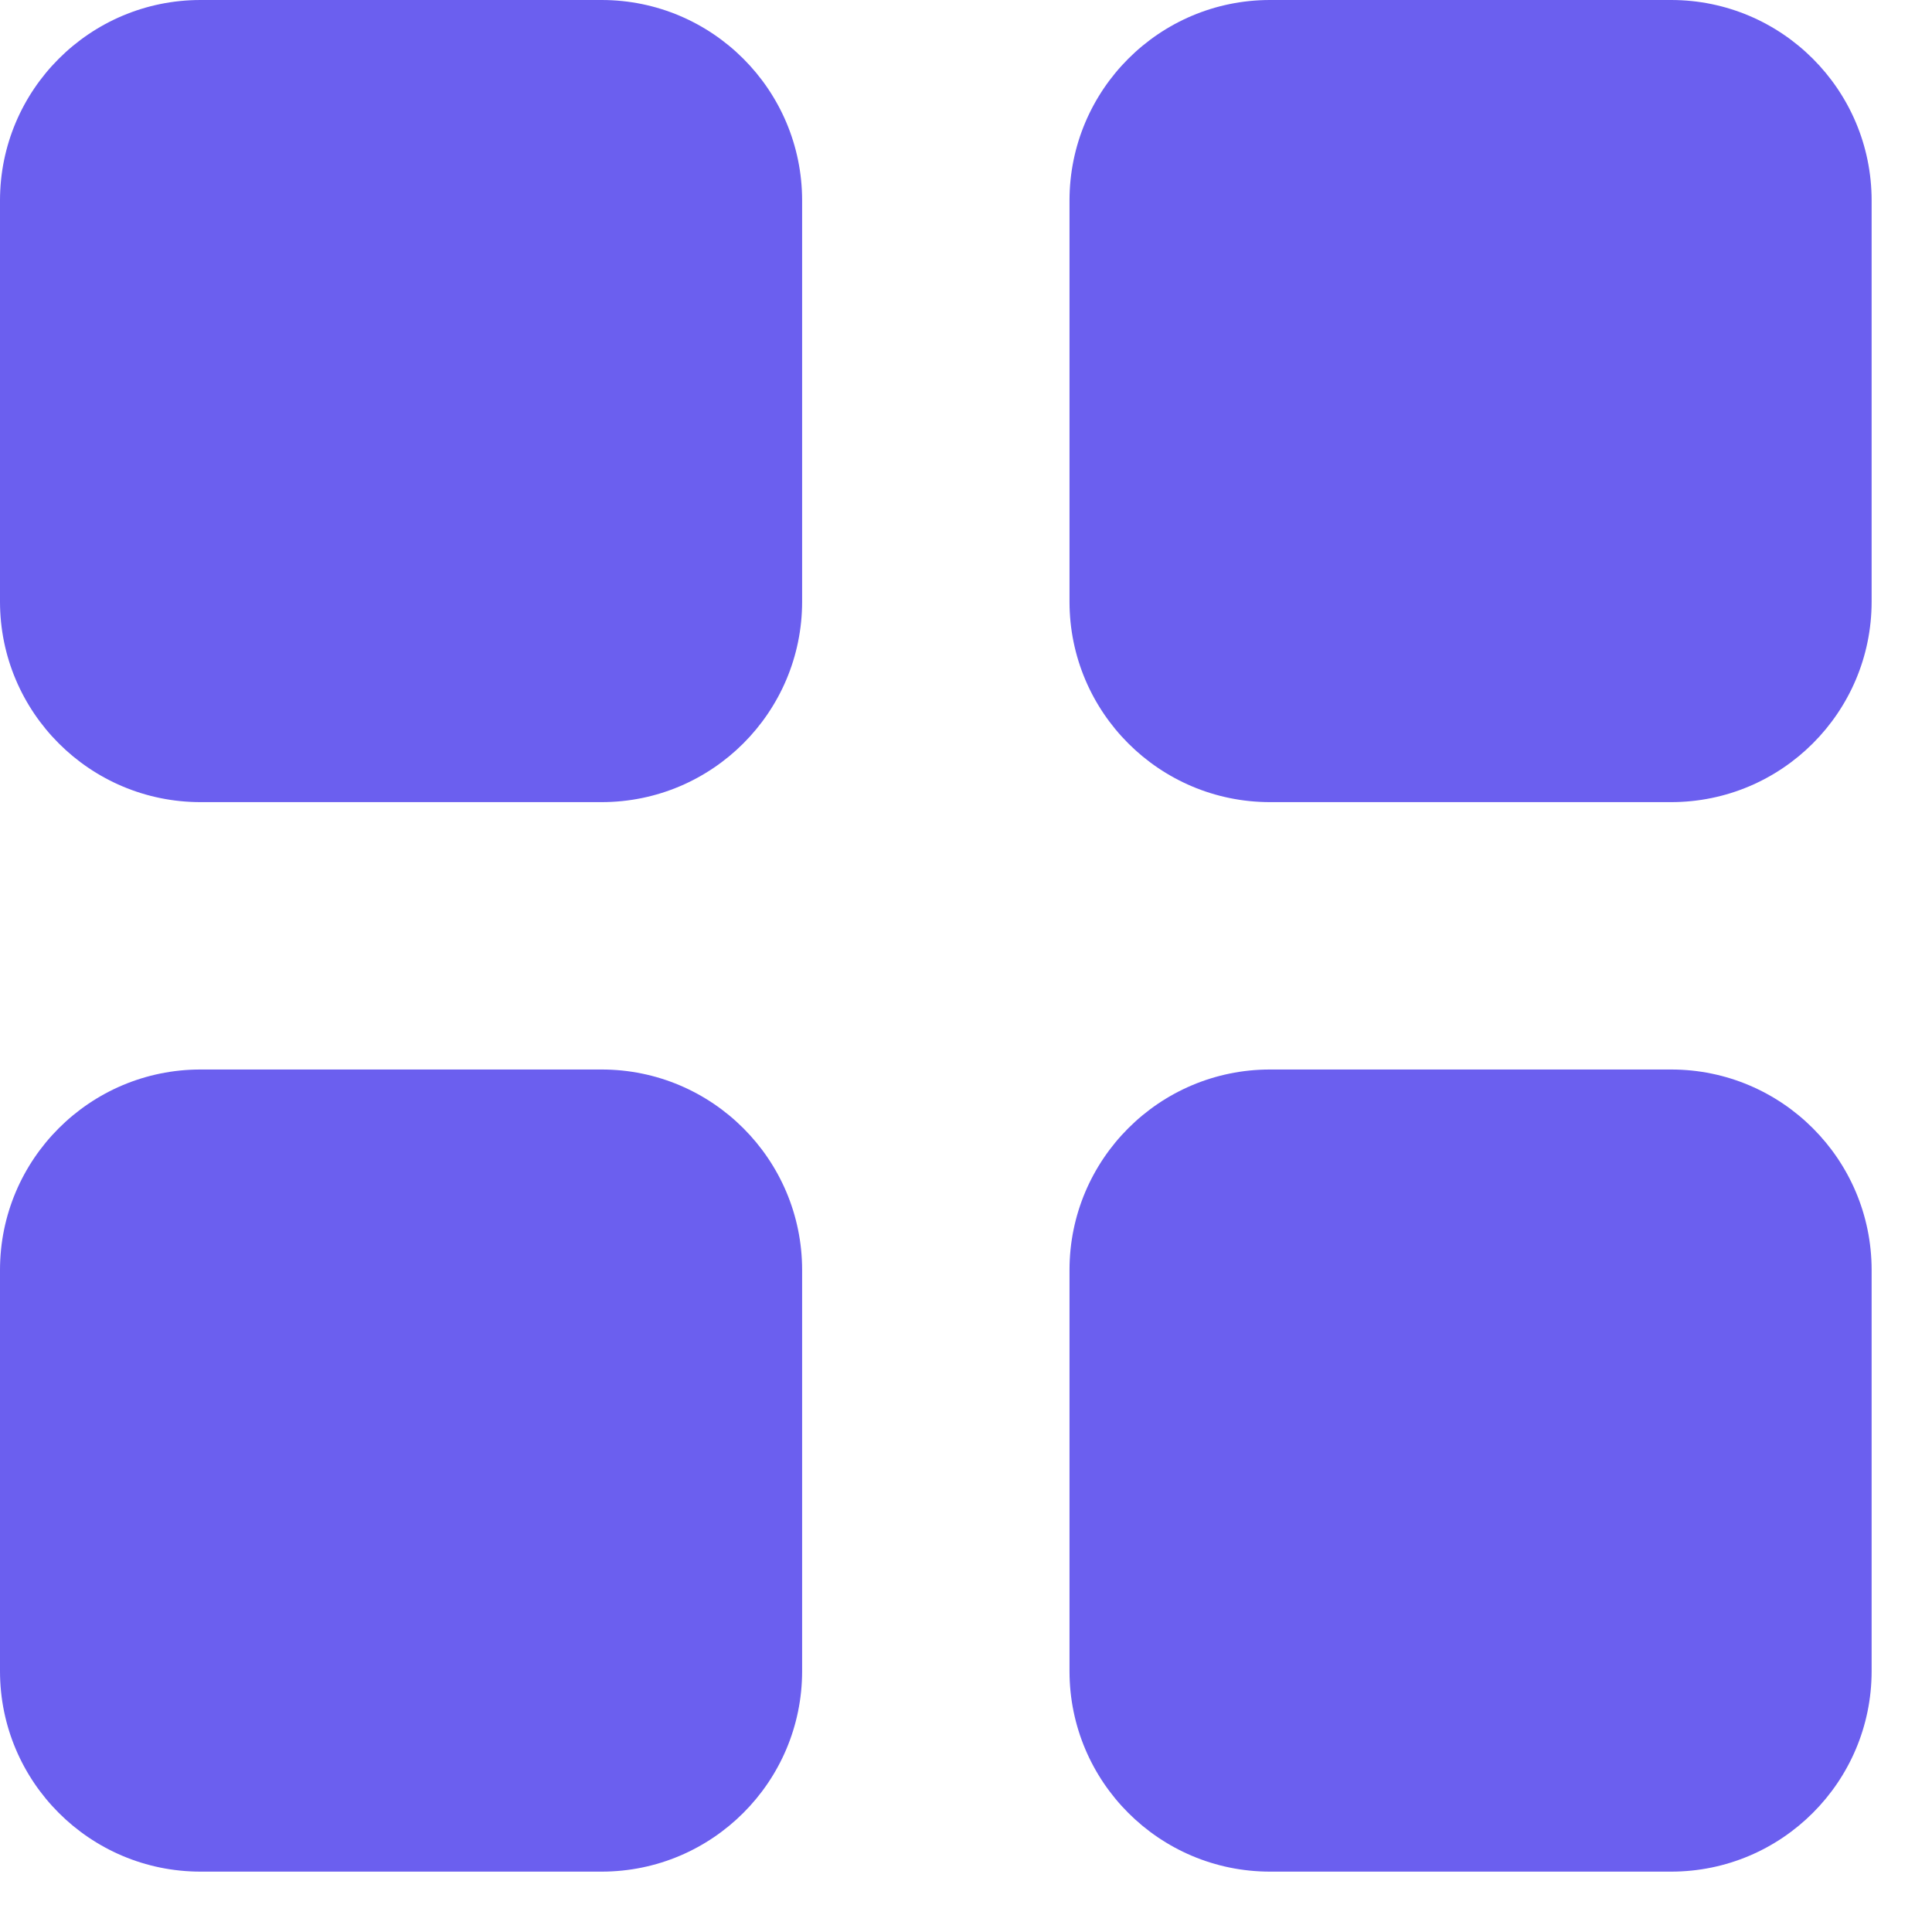 <svg width="28" height="28" viewBox="0 0 28 28" fill="none" xmlns="http://www.w3.org/2000/svg">
<path d="M11.625 24.219C11.625 25.823 10.323 27.125 8.719 27.125H2.906C1.302 27.125 0 25.823 0 24.219V18.406C0 16.802 1.302 15.5 2.906 15.5H8.719C10.323 15.5 11.625 16.802 11.625 18.406V24.219ZM11.625 8.719C11.625 10.323 10.323 11.625 8.719 11.625H2.906C1.302 11.625 0 10.323 0 8.719V2.906C0 1.302 1.302 1.50204e-05 2.906 1.50204e-05H8.719C10.323 1.50204e-05 11.625 1.302 11.625 2.906V8.719ZM15.5 24.219V18.406C15.5 16.802 16.802 15.5 18.406 15.5H24.219C25.823 15.5 27.125 16.802 27.125 18.406V24.219C27.125 25.823 25.823 27.125 24.219 27.125H18.406C16.802 27.125 15.5 25.823 15.5 24.219ZM27.125 8.719C27.125 10.323 25.823 11.625 24.219 11.625H18.406C16.802 11.625 15.5 10.323 15.5 8.719V2.906C15.5 1.302 16.802 1.50204e-05 18.406 1.50204e-05H24.219C25.823 1.50204e-05 27.125 1.302 27.125 2.906V8.719Z" fill="#6B5FEF"/>
</svg>
